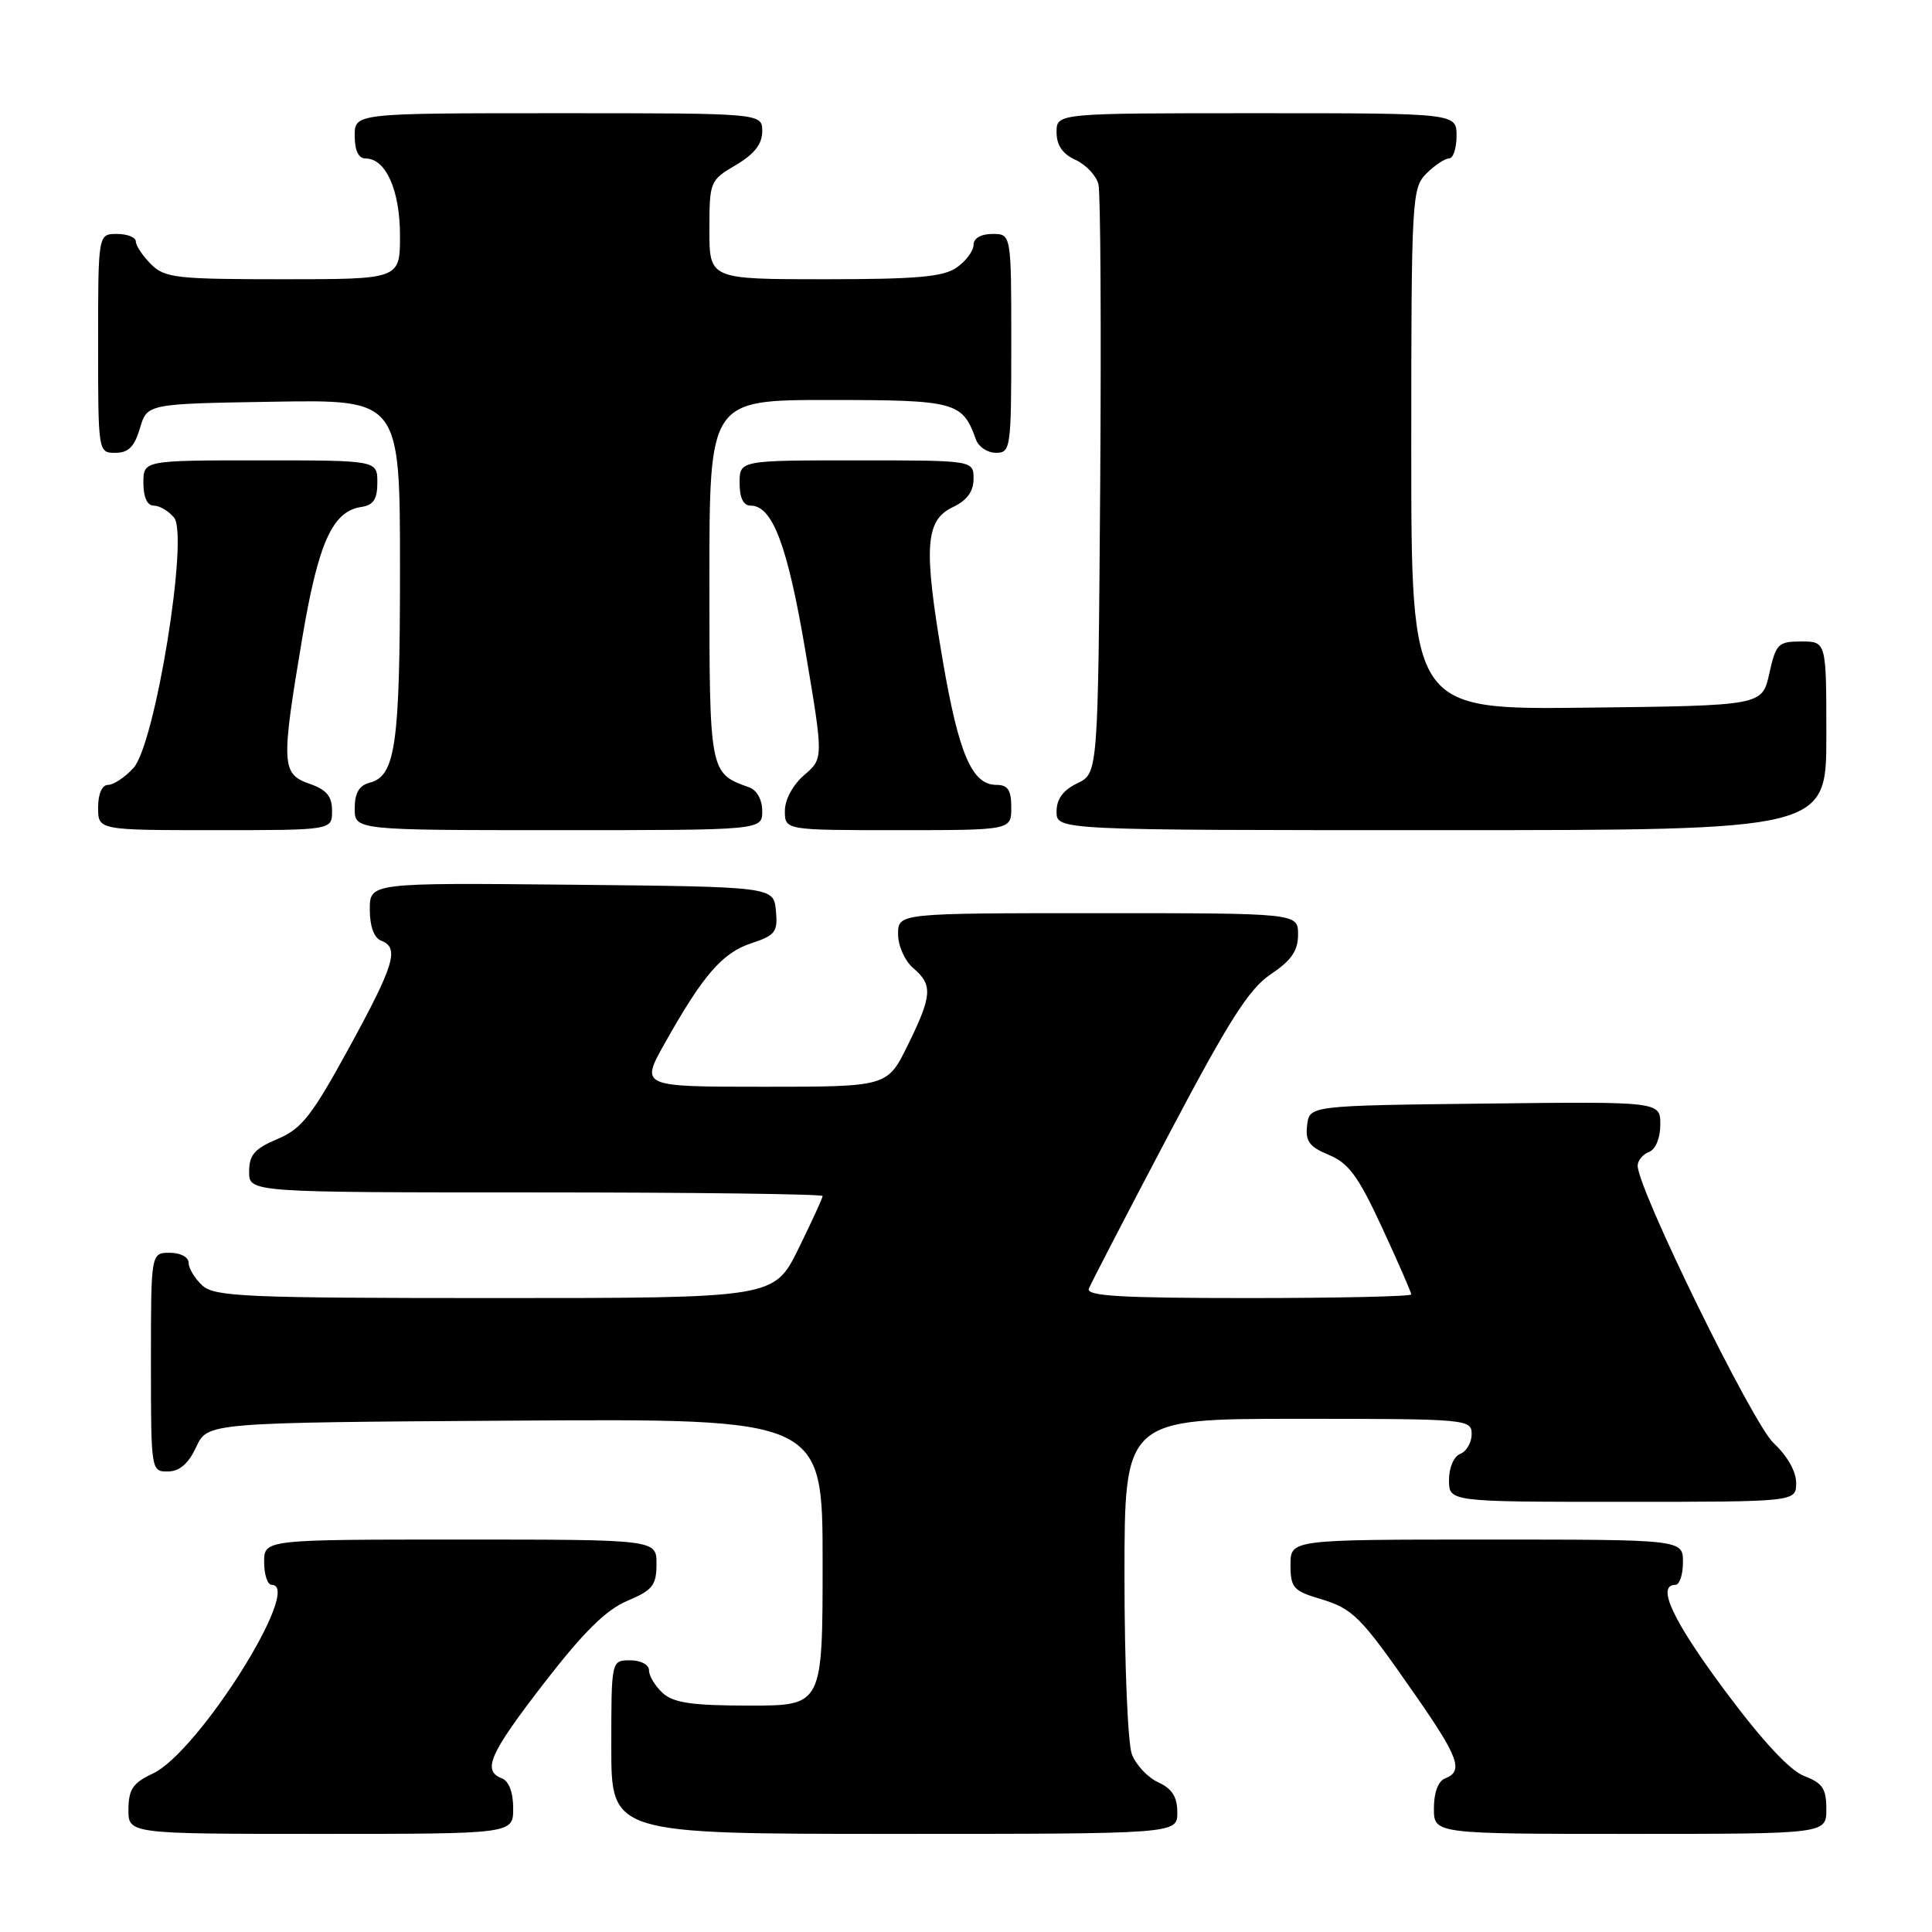 <?xml version="1.0" encoding="UTF-8" standalone="no"?>
<!DOCTYPE svg PUBLIC "-//W3C//DTD SVG 1.1//EN" "http://www.w3.org/Graphics/SVG/1.1/DTD/svg11.dtd" >
<svg xmlns="http://www.w3.org/2000/svg" xmlns:xlink="http://www.w3.org/1999/xlink" version="1.1" viewBox="0 0 256 256">
 <g >
 <path fill="currentColor"
d=" M 68.00 239.61 C 68.00 237.51 67.43 235.99 66.50 235.64 C 63.86 234.62 64.85 232.39 72.13 222.97 C 77.33 216.25 80.31 213.30 83.12 212.12 C 86.47 210.71 86.98 210.07 86.99 207.25 C 87.00 204.00 87.00 204.00 61.00 204.00 C 35.00 204.00 35.00 204.00 35.00 207.00 C 35.00 208.65 35.45 210.00 36.00 210.00 C 40.25 210.00 26.28 232.19 20.26 235.00 C 17.62 236.23 17.04 237.08 17.02 239.75 C 17.00 243.00 17.00 243.00 42.50 243.00 C 68.00 243.00 68.00 243.00 68.00 239.61 Z  M 156.00 240.16 C 156.00 238.10 155.31 237.01 153.48 236.17 C 152.09 235.54 150.52 233.86 149.98 232.45 C 149.44 231.03 149.00 220.45 149.00 208.93 C 149.00 188.00 149.00 188.00 172.00 188.00 C 194.45 188.00 195.00 188.05 195.00 190.03 C 195.00 191.15 194.32 192.32 193.50 192.64 C 192.64 192.97 192.00 194.46 192.00 196.11 C 192.00 199.00 192.00 199.00 215.00 199.00 C 238.00 199.00 238.00 199.00 238.00 196.49 C 238.00 194.98 236.81 192.88 235.03 191.24 C 232.26 188.69 217.00 157.56 217.00 154.46 C 217.00 153.78 217.68 152.95 218.50 152.64 C 219.38 152.30 220.00 150.80 220.00 149.01 C 220.00 145.96 220.00 145.96 196.75 146.23 C 173.50 146.50 173.50 146.50 173.20 149.11 C 172.95 151.23 173.49 151.96 176.10 153.04 C 178.71 154.12 180.00 155.89 183.15 162.70 C 185.27 167.29 187.00 171.25 187.00 171.52 C 187.00 171.78 177.28 172.00 165.39 172.00 C 148.51 172.00 143.89 171.73 144.28 170.75 C 144.55 170.06 149.27 160.95 154.78 150.50 C 162.85 135.19 165.49 131.03 168.40 129.08 C 171.12 127.26 172.00 125.97 172.00 123.83 C 172.00 121.00 172.00 121.00 145.50 121.00 C 119.00 121.00 119.00 121.00 119.00 123.78 C 119.00 125.32 119.89 127.32 121.00 128.27 C 123.62 130.51 123.53 131.88 120.29 138.48 C 117.58 144.00 117.58 144.00 101.22 144.00 C 84.85 144.00 84.85 144.00 88.08 138.25 C 93.14 129.22 95.71 126.25 99.55 124.99 C 102.75 123.93 103.08 123.48 102.81 120.65 C 102.50 117.50 102.50 117.50 75.75 117.23 C 49.00 116.97 49.00 116.97 49.00 120.52 C 49.00 122.75 49.56 124.28 50.50 124.64 C 52.95 125.58 52.29 127.79 46.25 138.84 C 41.31 147.87 39.97 149.58 36.76 150.93 C 33.73 152.20 33.02 153.02 33.01 155.25 C 33.00 158.00 33.00 158.00 71.00 158.00 C 91.90 158.00 109.00 158.22 109.00 158.48 C 109.00 158.75 107.55 161.90 105.79 165.48 C 102.57 172.00 102.57 172.00 65.61 172.00 C 32.63 172.00 28.46 171.82 26.83 170.35 C 25.82 169.43 25.00 168.08 25.00 167.35 C 25.00 166.58 23.93 166.00 22.50 166.00 C 20.00 166.00 20.00 166.00 20.00 180.50 C 20.00 194.88 20.02 195.00 22.25 194.98 C 23.80 194.96 24.97 193.95 26.00 191.73 C 27.50 188.50 27.50 188.50 68.25 188.24 C 109.00 187.98 109.00 187.98 109.00 206.99 C 109.00 226.00 109.00 226.00 99.33 226.00 C 91.73 226.00 89.27 225.64 87.83 224.35 C 86.82 223.43 86.00 222.08 86.00 221.35 C 86.00 220.58 84.93 220.00 83.50 220.00 C 81.00 220.00 81.00 220.00 81.00 231.50 C 81.00 243.00 81.00 243.00 118.50 243.00 C 156.00 243.00 156.00 243.00 156.00 240.16 Z  M 242.00 239.72 C 242.00 237.01 241.49 236.25 239.08 235.34 C 237.18 234.62 233.54 230.71 228.58 224.05 C 221.63 214.71 219.43 210.00 222.00 210.00 C 222.55 210.00 223.00 208.65 223.00 207.00 C 223.00 204.00 223.00 204.00 197.00 204.00 C 171.00 204.00 171.00 204.00 171.00 207.34 C 171.00 210.35 171.38 210.80 174.84 211.83 C 179.31 213.17 180.22 214.08 187.52 224.58 C 193.29 232.86 193.95 234.70 191.50 235.64 C 190.57 235.99 190.00 237.51 190.00 239.61 C 190.00 243.00 190.00 243.00 216.00 243.00 C 242.00 243.00 242.00 243.00 242.00 239.72 Z  M 44.00 107.45 C 44.00 105.51 43.28 104.64 41.00 103.85 C 37.30 102.56 37.23 101.29 40.04 84.61 C 42.17 71.93 44.05 67.75 47.85 67.18 C 49.49 66.94 50.00 66.16 50.00 63.93 C 50.00 61.00 50.00 61.00 34.50 61.00 C 19.00 61.00 19.00 61.00 19.00 64.00 C 19.00 65.88 19.51 67.00 20.38 67.00 C 21.14 67.00 22.34 67.71 23.06 68.58 C 25.04 70.96 20.57 98.58 17.69 101.75 C 16.57 102.99 15.05 104.00 14.33 104.00 C 13.52 104.00 13.00 105.18 13.00 107.00 C 13.00 110.00 13.00 110.00 28.50 110.00 C 44.00 110.00 44.00 110.00 44.00 107.45 Z  M 101.00 107.47 C 101.00 105.96 100.29 104.69 99.25 104.32 C 94.01 102.46 94.00 102.40 94.00 76.85 C 94.00 53.00 94.00 53.00 109.85 53.00 C 126.65 53.00 127.54 53.24 129.32 58.25 C 129.66 59.21 130.85 60.00 131.97 60.00 C 133.92 60.00 134.00 59.41 134.00 45.50 C 134.00 31.00 134.00 31.00 131.50 31.00 C 129.99 31.00 129.00 31.57 129.00 32.44 C 129.00 33.24 128.00 34.59 126.78 35.44 C 125.00 36.69 121.49 37.00 109.28 37.00 C 94.00 37.00 94.00 37.00 94.00 30.47 C 94.00 24.06 94.07 23.89 97.50 21.87 C 99.95 20.42 101.00 19.09 101.00 17.40 C 101.00 15.00 101.00 15.00 74.00 15.00 C 47.00 15.00 47.00 15.00 47.00 18.00 C 47.00 19.95 47.51 21.00 48.44 21.00 C 51.13 21.00 53.00 25.21 53.00 31.22 C 53.00 37.00 53.00 37.00 37.50 37.00 C 23.33 37.00 21.83 36.83 20.00 35.00 C 18.90 33.90 18.00 32.55 18.00 32.00 C 18.00 31.45 16.88 31.00 15.50 31.00 C 13.00 31.00 13.00 31.00 13.00 45.50 C 13.00 59.95 13.01 60.00 15.29 60.00 C 17.02 60.00 17.82 59.19 18.54 56.75 C 19.50 53.50 19.50 53.50 36.25 53.23 C 53.00 52.95 53.00 52.95 53.00 75.41 C 53.00 98.68 52.41 102.82 48.99 103.71 C 47.58 104.08 47.00 105.08 47.00 107.12 C 47.00 110.00 47.00 110.00 74.00 110.00 C 101.00 110.00 101.00 110.00 101.00 107.47 Z  M 134.00 107.00 C 134.00 104.68 133.55 104.00 132.02 104.00 C 128.80 104.00 127.04 99.92 124.91 87.47 C 122.35 72.50 122.59 68.95 126.25 67.20 C 128.14 66.30 129.00 65.13 129.00 63.45 C 129.00 61.00 129.00 61.00 113.50 61.00 C 98.00 61.00 98.00 61.00 98.00 64.00 C 98.00 65.98 98.50 67.00 99.48 67.00 C 102.37 67.00 104.37 72.33 106.73 86.33 C 109.12 100.50 109.12 100.50 106.56 102.70 C 105.06 103.99 104.00 105.96 104.00 107.45 C 104.00 110.00 104.00 110.00 119.00 110.00 C 134.00 110.00 134.00 110.00 134.00 107.00 Z  M 242.00 97.50 C 242.00 85.00 242.00 85.00 238.69 85.00 C 235.61 85.00 235.32 85.30 234.44 89.25 C 233.50 93.50 233.50 93.50 210.25 93.77 C 187.00 94.04 187.00 94.04 187.00 59.52 C 187.00 26.33 187.08 24.92 189.00 23.00 C 190.10 21.90 191.45 21.00 192.00 21.00 C 192.55 21.00 193.00 19.65 193.00 18.00 C 193.00 15.00 193.00 15.00 166.50 15.00 C 140.00 15.00 140.00 15.00 140.00 17.52 C 140.00 19.25 140.80 20.41 142.52 21.19 C 143.91 21.83 145.27 23.28 145.55 24.42 C 145.83 25.56 145.93 43.59 145.78 64.49 C 145.50 102.47 145.50 102.47 142.75 103.79 C 140.86 104.70 140.00 105.87 140.00 107.55 C 140.00 110.00 140.00 110.00 191.00 110.00 C 242.00 110.00 242.00 110.00 242.00 97.50 Z "/>
</g>
</svg>